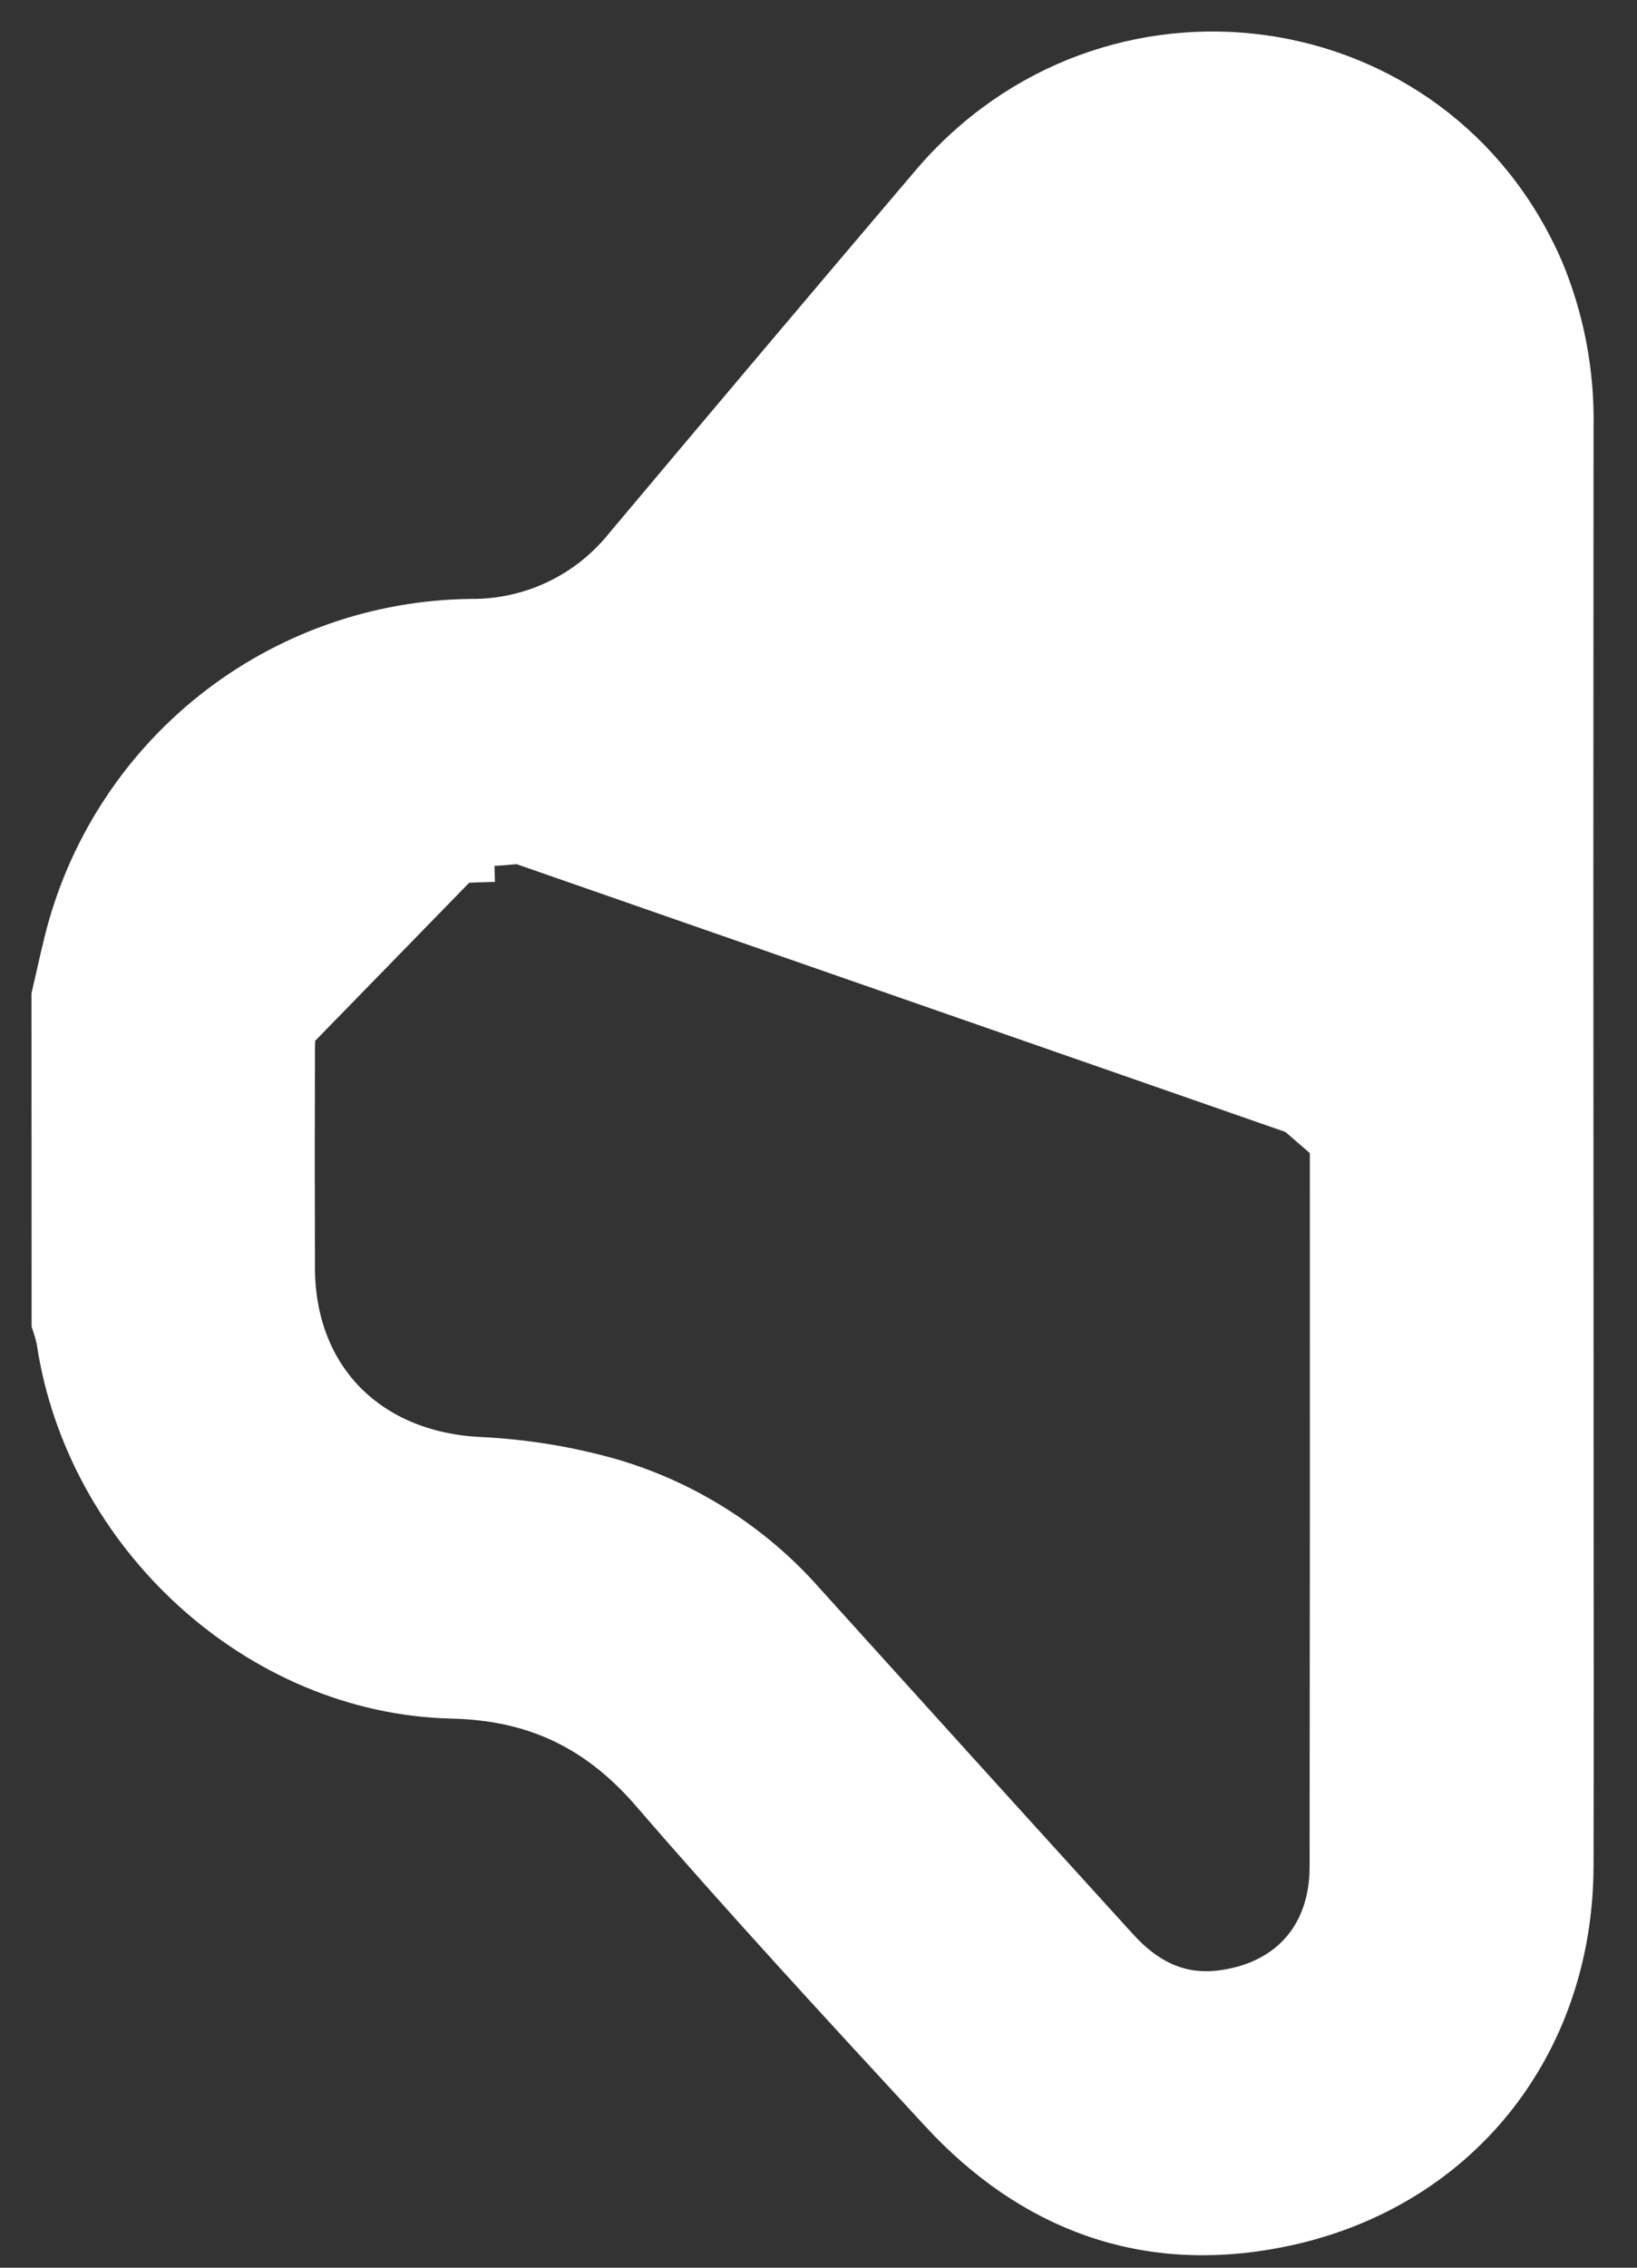 <svg width="26" height="36" viewBox="0 0 26 36" fill="none" xmlns="http://www.w3.org/2000/svg">
<rect x="0" y="0" width="26" height="36" fill="#333333" stroke="none"/>
<path d="M21.053 18.188V18.148V17.103V17.082V17.062V17.042V17.021V17.001V16.98V16.96V16.94V16.919V16.899V16.878V16.858V16.837V16.817V16.797V16.776V16.756V16.735V16.715V16.695V16.674V16.654V16.633V16.613V16.593V16.572V16.552V16.531V16.511V16.491V16.47V16.45V16.429V16.409V16.389V16.368V16.348V16.327V16.307V16.286V16.266V16.246V16.225V16.205V16.184V16.164V16.144V16.123V16.103V16.082V16.062V16.041V16.021V16.001V15.98V15.96V15.94V15.919V15.899V15.878V15.858V15.837V15.817V15.797V15.776V15.756V15.735V15.715V15.694V15.674V15.654V15.633V15.613V15.592V15.572V15.552V15.531V15.511V15.49V15.47V15.45V15.429V15.409V15.388V15.368V15.348V15.327V15.307V15.286V15.266V15.245V15.225V15.205V15.184V15.164V15.143V15.123V15.103V15.082V15.062V15.041V15.021V15.001V14.98V14.96V14.939V14.919V14.899V14.878V14.858V14.837V14.817V14.796V14.776V14.756V14.735V14.715V14.694V14.674V14.654V14.633V14.613V14.592V14.572V14.552V14.531V14.511V14.49V14.47V14.45V14.429V14.409V14.388V14.368V14.348V14.327V14.307V14.286V14.266V14.245V14.225V14.205V14.184V14.164V14.143V14.123V14.103V14.082V14.062V14.041V14.021V14.001V13.98V13.96V13.939V13.919V13.899V13.878V13.858V13.837V13.817V13.796V13.776V13.756V13.735V13.715V13.694V13.674V13.653V13.633V13.613V13.592V13.572V13.552V13.531V13.511V13.49V13.47V13.449V13.429V13.409V13.388V13.368V13.347V13.327V13.307V13.286V13.266V13.245V13.225V13.204V13.184V13.164V13.143V13.123V13.102V13.082V13.062V13.041V13.021V13V12.98V12.96V12.939V12.919V12.898V12.878V12.857V12.837V12.817V12.796V12.776V12.755V12.735V12.715V12.694V12.674V12.653V12.633V12.613V12.592V12.572V12.551V12.531V12.511V12.49V12.47V12.449V12.429V12.409V12.388V12.368V12.347V12.327V12.306V12.286V12.266V12.245V12.225V12.204V12.184V12.164V12.143V12.123V12.102V12.082V12.062V12.041V12.021V12V11.98V11.96V11.939V11.919V11.898V11.878V11.857V11.837V11.817V11.796V11.776V11.755V11.735V11.715V11.694V11.674V11.653V11.633V11.613V11.592V11.572V11.551V11.531V11.511V11.49V11.47V11.449V11.429V11.408V11.388V11.368V11.347V11.327V11.306V11.286V11.266V11.245V11.225V11.204V11.184V11.164V11.143V11.123V11.102V11.082V11.062V11.041V11.021V11V10.98V10.959V10.939V10.919V10.898V10.878V10.857V10.837V10.816V10.796V10.776V10.755V10.735V10.714V10.694V10.674V10.653V10.633V10.612V10.592V10.572V10.551V10.531V10.51V10.49V10.47V10.449V10.429V10.408V10.388V10.367V10.347V10.327V10.306V10.286V10.265V10.245V10.225V10.204V10.184V10.163V10.143V10.123V10.102V10.082V10.061V10.041V10.021V10V9.98V9.959V9.939V9.918V9.898V9.878V9.857V9.837V9.816V9.796V9.776V9.755V9.735V9.714V9.694V9.674V9.653V9.633V9.612V9.592V9.572V9.551V9.531V9.51V9.49V9.469V9.449V9.429V9.408V9.388V9.367V9.347V9.327V9.306V9.286V9.265V9.245V9.225V9.204V9.184V9.163V9.143V9.123V9.102V9.082V9.061V9.041V9.02V9V8.98V8.959V8.939V8.918V8.898V8.878V8.857V8.837V8.816V8.796V8.776V8.755V8.735V8.714V8.694V8.673V8.653V8.633V8.612V8.592V8.571V8.551V8.531V8.51V8.49V8.469V8.449V8.429V8.408V8.388V8.367V8.347V8.327V8.306V8.286V8.265V8.245V8.224V8.204V8.184V8.163V8.143V8.122V8.102V8.082V8.061V8.041V8.02V8V7.98V7.959V7.939V7.918V7.898V7.877V7.857V7.837V7.816V7.796V7.775V7.755V7.735V7.714V7.694V7.673V7.653V7.633V7.612V7.592V7.571V7.551V7.531V7.51V7.49V7.469V7.449V7.428V7.408V7.388V7.367V7.347V7.326V7.306V7.286V7.265V7.245V7.224V7.204V7.184V7.163V7.143V7.122V7.102V7.081V7.061V7.041V7.02V7V6.979V6.959V6.939V6.918V6.898V6.877V6.857V6.837V6.816V6.796V6.775V6.755V6.735V6.714V6.694V6.673V6.653C21.053 5.997 20.841 5.485 20.325 5.114L21.053 18.188ZM21.053 18.188L21.054 18.192M21.053 18.188L21.054 18.192M21.054 18.192C21.056 22.009 21.055 25.825 21.05 29.639C21.049 30.166 20.891 30.596 20.619 30.912C20.348 31.228 19.947 31.447 19.43 31.523C18.774 31.62 18.256 31.369 17.799 30.861L17.798 30.86C16.143 29.04 14.49 27.216 12.839 25.388C11.997 24.431 10.897 23.737 9.671 23.39L9.669 23.39C9.006 23.206 8.323 23.097 7.635 23.063L7.635 23.063C6.761 23.024 6.043 22.709 5.545 22.203C5.047 21.697 4.752 20.984 4.752 20.115L4.752 20.114C4.748 18.971 4.748 17.827 4.752 16.683C4.757 15.825 5.053 15.107 5.548 14.6C6.043 14.092 6.751 13.78 7.604 13.757C7.604 13.757 7.604 13.757 7.604 13.757L7.597 13.507M21.054 18.192L12.763 11.006C11.412 12.613 9.695 13.451 7.597 13.507M7.597 13.507C5.773 13.556 4.512 14.849 4.502 16.682L7.597 13.507ZM0.756 15.771L0.75 15.799L0.75 15.828L0.752 20.98L0.752 21.022L0.765 21.061C0.792 21.14 0.814 21.221 0.831 21.303C1.299 24.421 4.049 26.962 7.179 27.033C8.479 27.064 9.453 27.536 10.298 28.516L10.298 28.516C11.748 30.194 13.252 31.823 14.752 33.448L14.882 33.588L14.882 33.589C16.342 35.166 18.166 35.849 20.301 35.433C23.174 34.876 25.052 32.547 25.06 29.621V29.62C25.064 27.696 25.063 25.771 25.061 23.847C25.061 22.885 25.06 21.923 25.06 20.961V20.961C25.056 16.235 25.056 11.51 25.06 6.784C25.077 5.915 24.914 5.052 24.58 4.25L24.58 4.25L24.578 4.246C22.845 0.253 17.571 -0.475 14.728 2.871C13.101 4.785 11.48 6.704 9.863 8.629L9.863 8.629L9.86 8.633C9.574 8.987 9.212 9.272 8.801 9.467C8.39 9.661 7.94 9.761 7.485 9.758V9.758L7.48 9.758C5.97 9.775 4.509 10.293 3.326 11.232C2.144 12.171 1.307 13.476 0.948 14.943C0.902 15.127 0.86 15.314 0.819 15.498C0.798 15.591 0.777 15.682 0.756 15.771Z" fill="white" stroke="white" stroke-width="0.5"/>
</svg>
